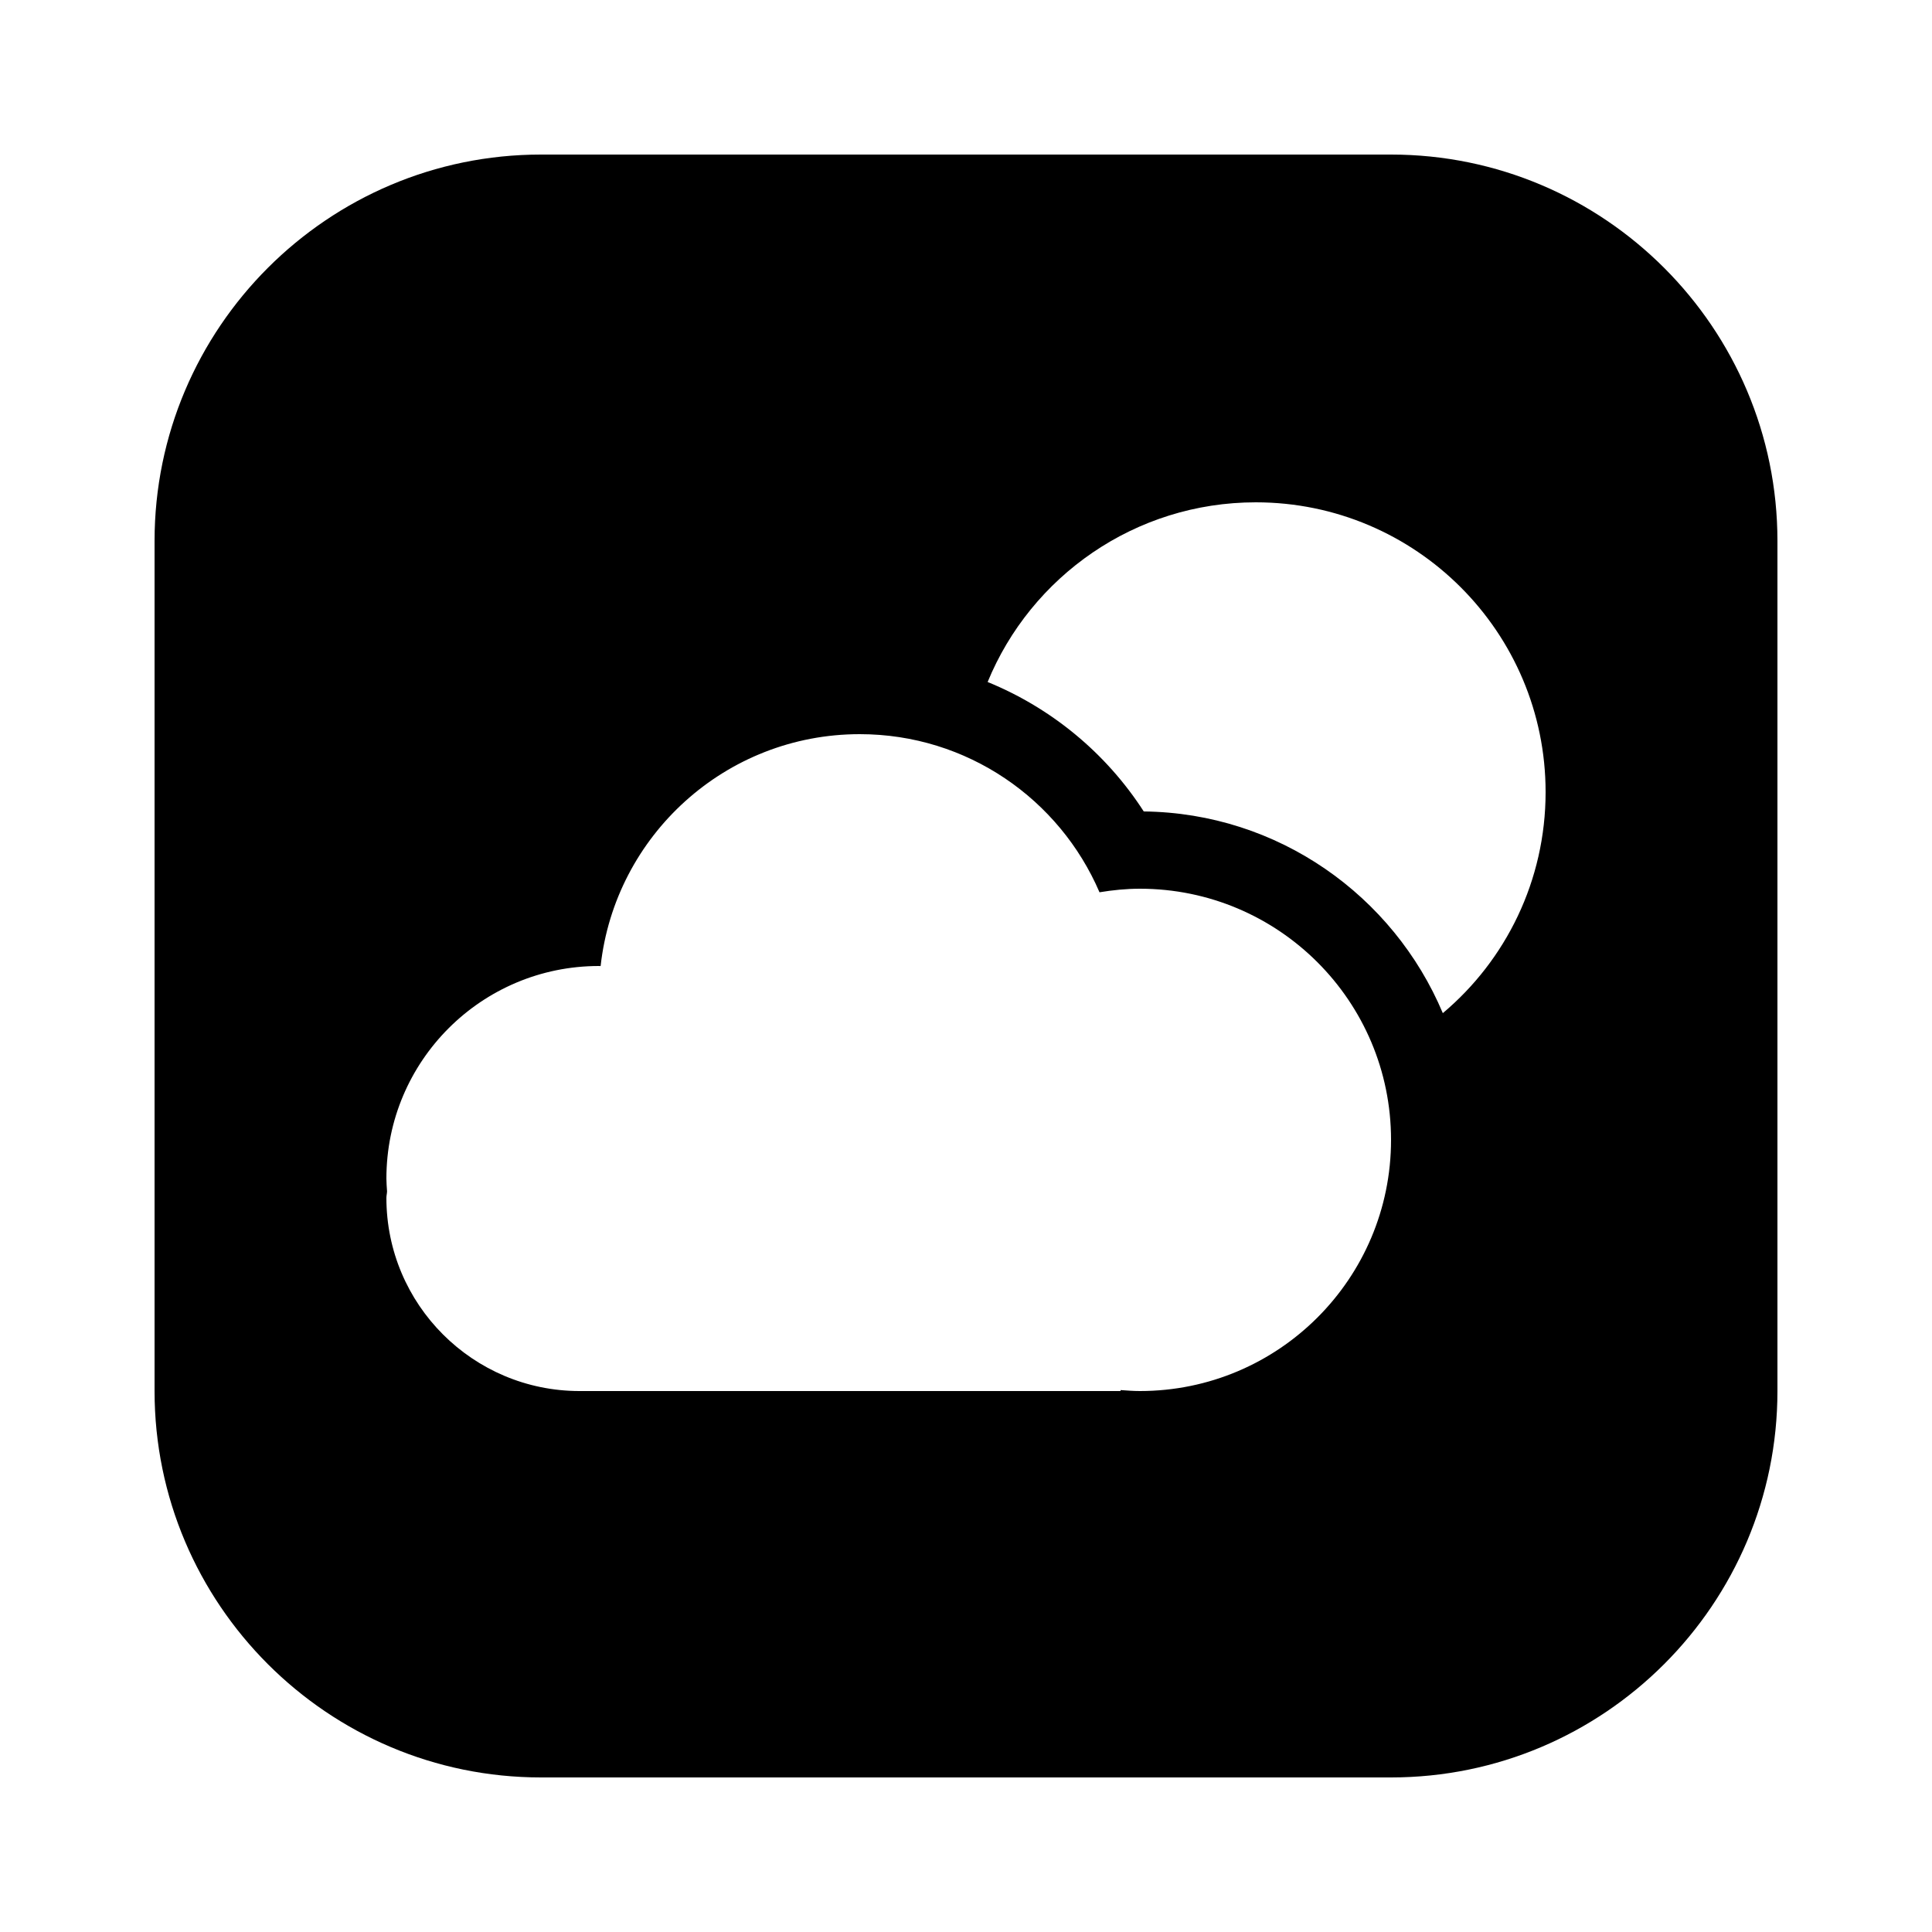 <svg xmlns="http://www.w3.org/2000/svg"  viewBox="0 0 50 50" width="50px" height="50px"><path d="M46,14v22c0,5.514-4.486,10-10,10H14C8.486,46,4,41.514,4,36V14C4,8.486,8.486,4,14,4h22C41.514,4,46,8.486,46,14z M32.5,13	c-3.13,0-5.82,1.92-6.94,4.65c1.64,0.67,3.06,1.83,4.04,3.35c3.48,0.04,6.46,2.18,7.74,5.22C38.97,24.85,40,22.79,40,20.5	C40,16.36,36.64,13,32.5,13z M29.5,23c-0.357,0-0.704,0.036-1.045,0.092C27.422,20.686,25.034,19,22.25,19	c-3.475,0-6.334,2.627-6.706,6.002C15.529,25.002,15.515,25,15.5,25c-3.038,0-5.5,2.462-5.5,5.5c0,0.112,0.01,0.222,0.017,0.333	C10.015,30.89,10,30.943,10,31c0,2.761,2.239,5,5,5h14v-0.025C29.166,35.987,29.331,36,29.5,36c3.59,0,6.5-2.91,6.5-6.5	C36,25.91,33.09,23,29.5,23z"/></svg>
